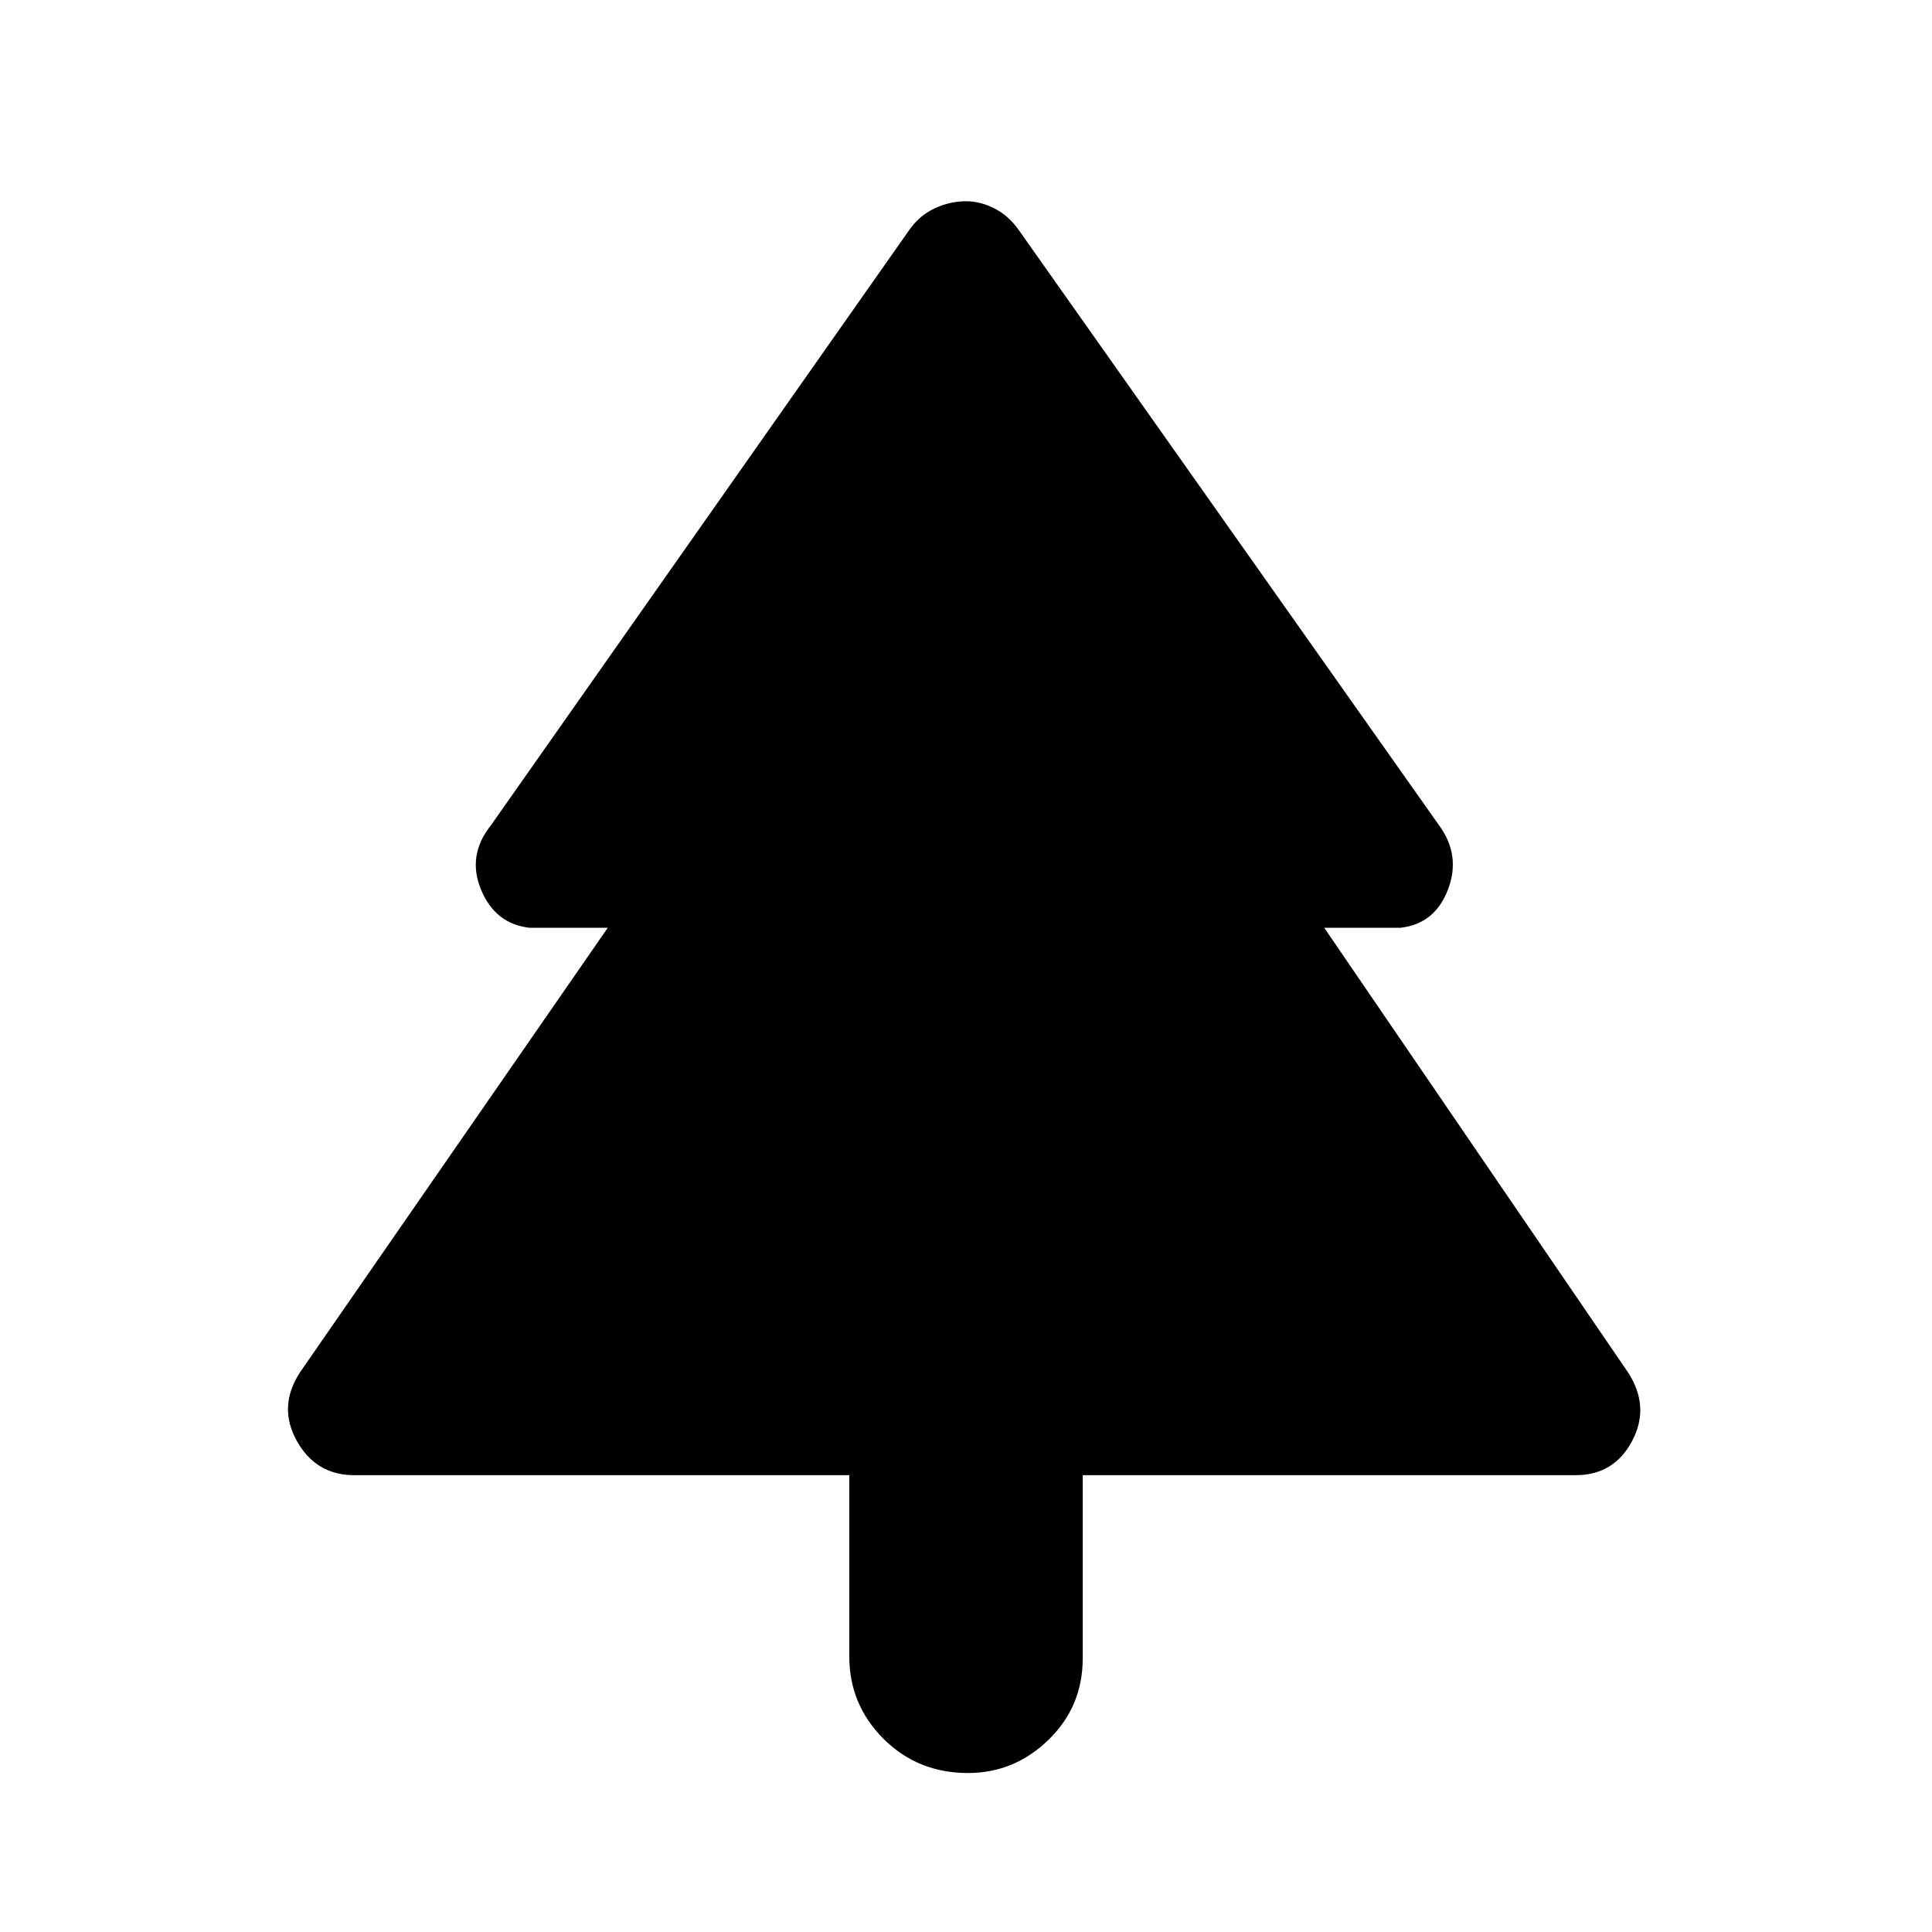 <svg xmlns="http://www.w3.org/2000/svg" height="48" width="48"><path d="M24.05 44.05q-1.25 0-2.1-.85-.85-.85-.85-2.05v-4.5H8.8q-.95 0-1.425-.85-.475-.85.075-1.7l7.65-11.05h-1.95q-.85-.1-1.2-.95t.25-1.6L22.6 5.7q.25-.35.625-.525Q23.6 5 24 5q.35 0 .7.175t.6.525l10.45 14.8q.55.75.225 1.6-.325.85-1.175.95h-1.9l7.55 11.05q.55.85.1 1.7-.45.85-1.4.85H26.9v4.55q0 1.2-.85 2.025t-2 .825Z"/></svg>